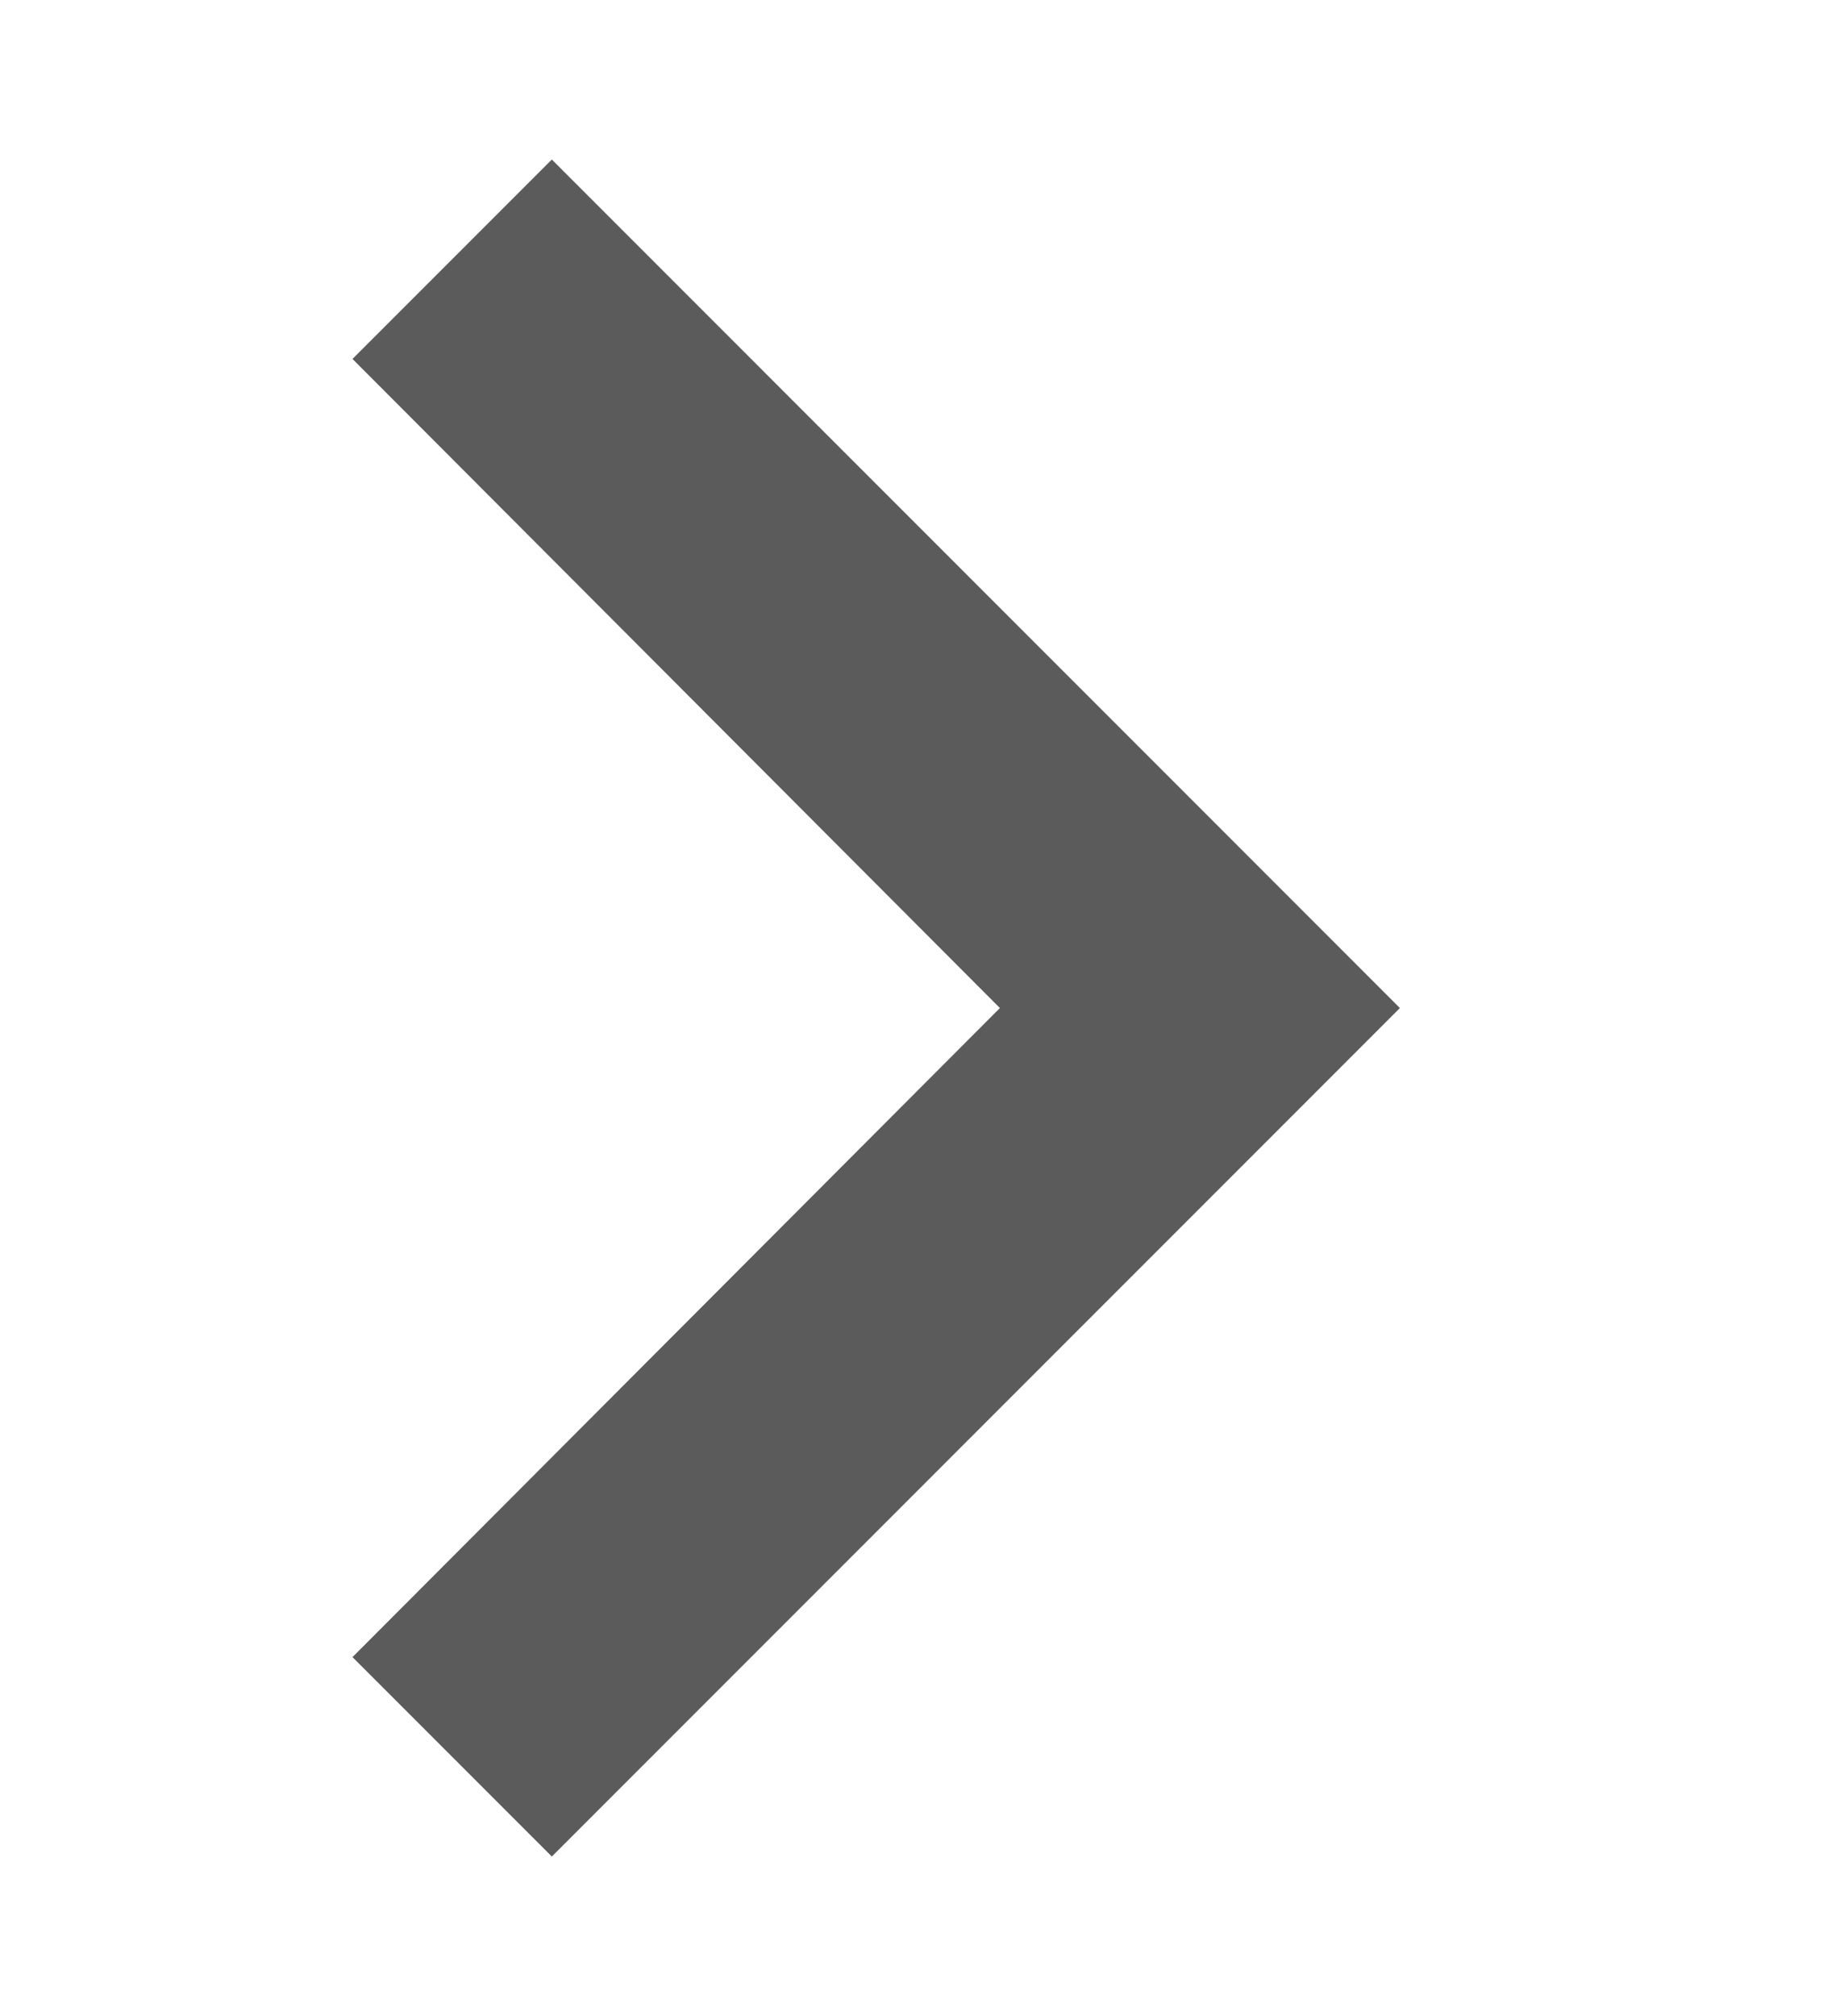 <svg width="21" height="23" viewBox="0 0 21 23" fill="none" xmlns="http://www.w3.org/2000/svg">
<path d="M6.298 1.82L4.023 4.095L11.412 11.5L4.023 18.905L6.298 21.18L15.977 11.5L6.298 1.82Z" fill="#5B5B5B"/>
</svg>
